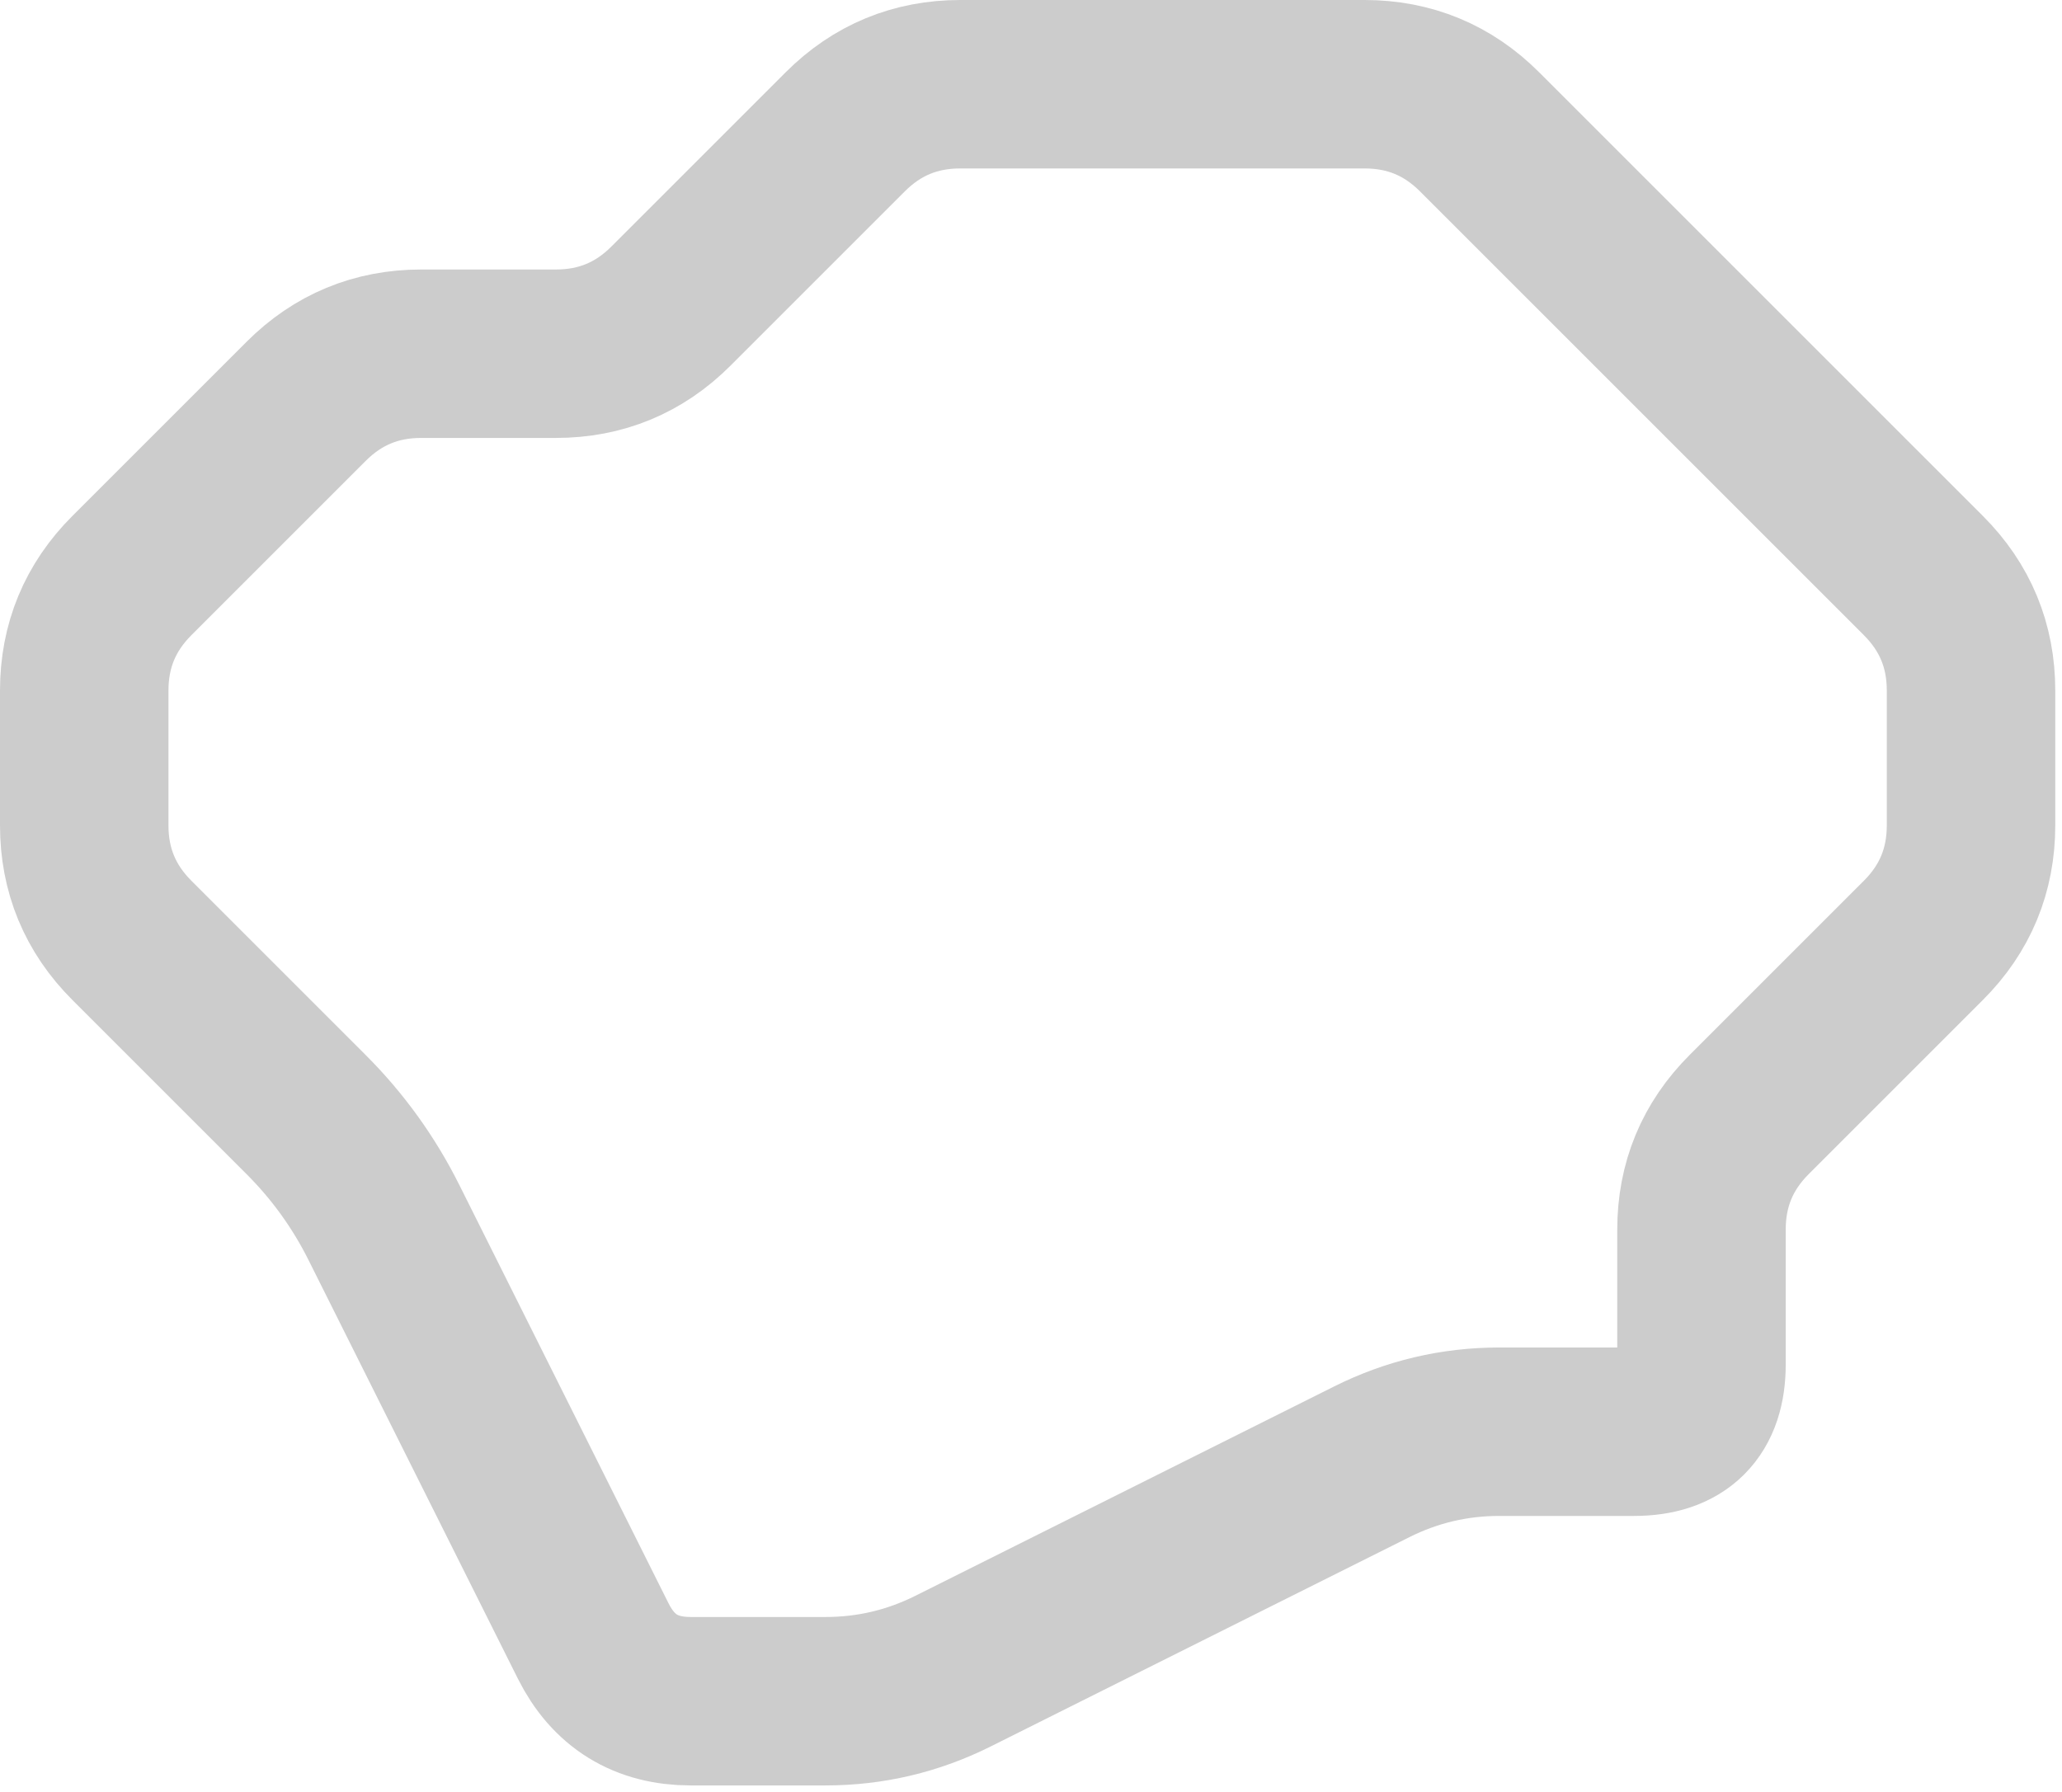 <!DOCTYPE svg PUBLIC "-//W3C//DTD SVG 1.1//EN" "http://www.w3.org/Graphics/SVG/1.1/DTD/svg11.dtd">
<svg xmlns="http://www.w3.org/2000/svg" xmlns:xlink="http://www.w3.org/1999/xlink" width="306px" height="266px" version="1.1"><defs/><g transform="translate(0.5,0.5)"><path d="M 252 52 L 284.93 84.93 Q 292 92 292 102 L 292 122 Q 292 132 284.93 139.07 L 259.07 164.93 Q 252 172 252 182 L 252 202 Q 252 212 242 212 L 222 212 Q 212 212 203.06 216.47 L 140.94 247.53 Q 132 252 122 252 L 102 252 Q 92 252 87.53 243.06 L 56.47 180.94 Q 52 172 44.93 164.93 L 19.07 139.07 Q 12 132 12 122 L 12 102 Q 12 92 19.07 84.93 L 44.93 59.07 Q 52 52 62 52 L 82 52 Q 92 52 99.07 44.93 L 124.93 19.07 Q 132 12 142 12 L 162 12 Q 172 12 182 12 L 202 12 Q 212 12 219.07 19.07 L 252 52" fill="none" stroke="#cccccc" stroke-width="25" stroke-miterlimit="10" pointer-events="none"/></g></svg>
